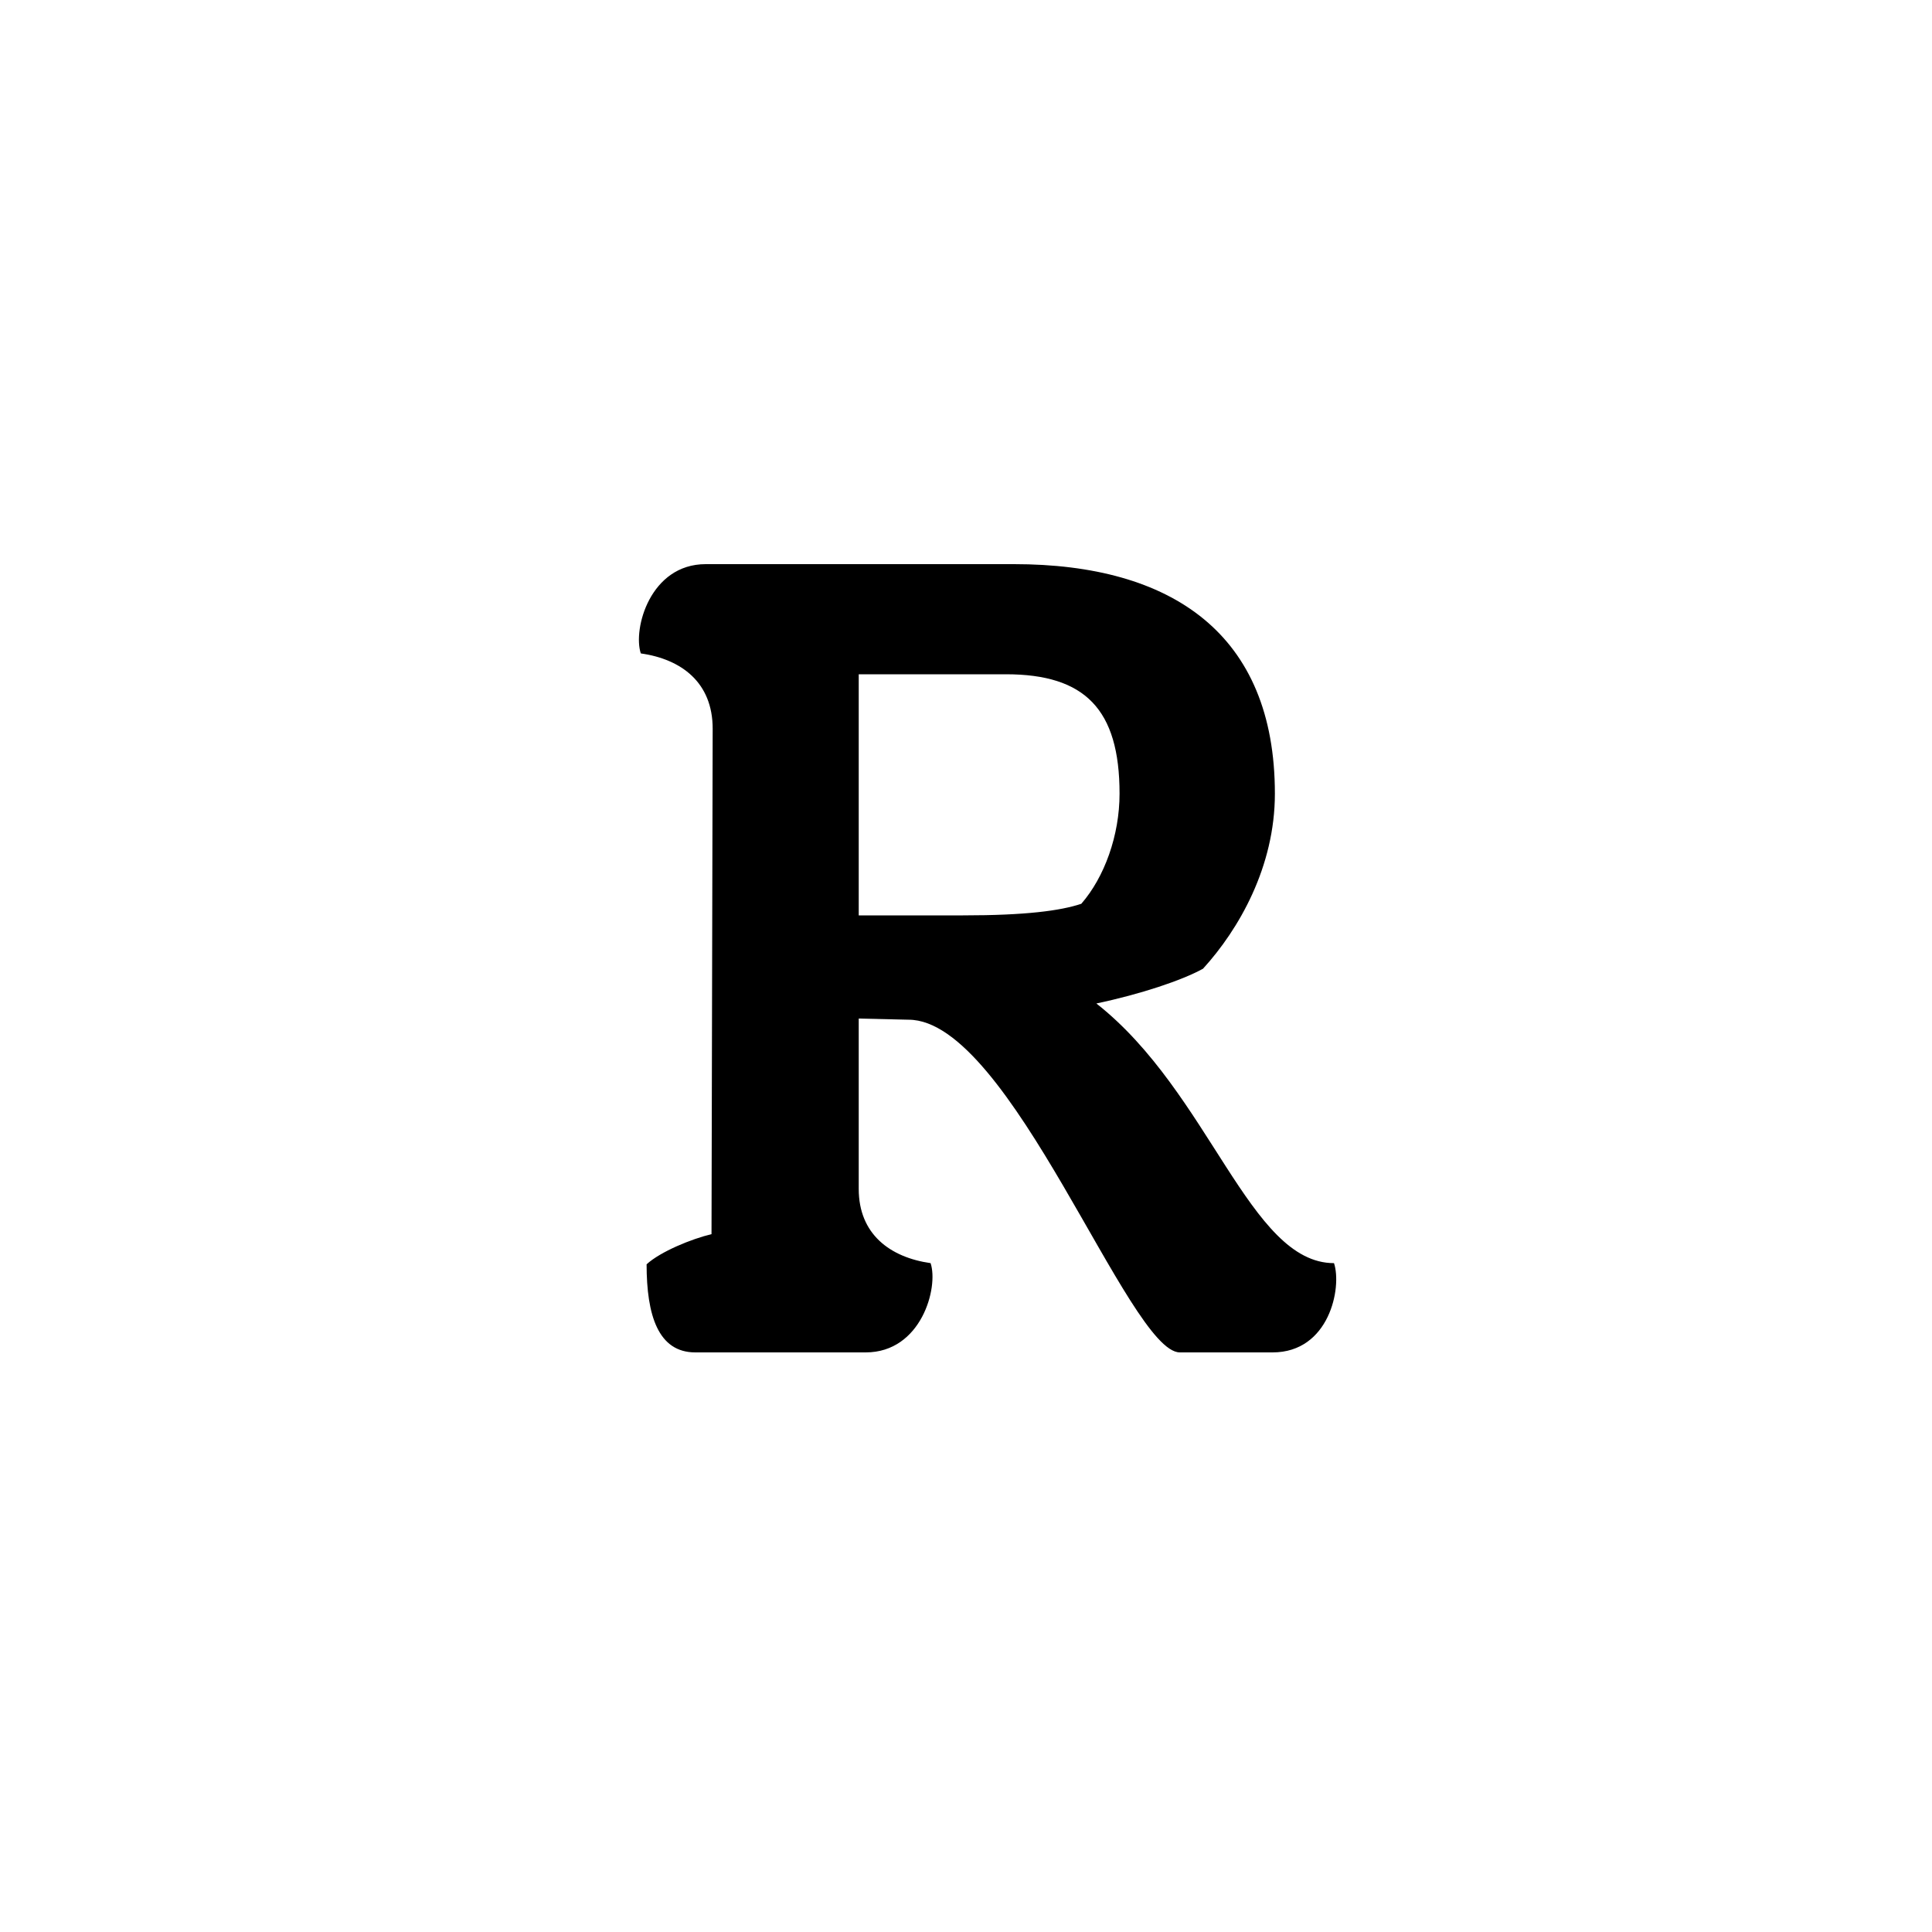 <svg width="500" height="500" viewBox="0 0 500 500" fill="none" xmlns="http://www.w3.org/2000/svg">
<path d="M235.139 263.9L222.239 263.6V307.7C222.239 319.4 230.339 325.4 240.839 326.9C242.939 333.2 238.439 350 224.039 350H179.939C170.339 350 167.339 340.4 167.339 327.2C170.939 323.9 179.039 320.6 184.139 319.4L184.439 188.6C184.439 176.6 176.339 170.6 165.839 169.1C163.739 162.8 168.239 146 182.639 146H262.439C303.239 146 329.939 164 329.939 205.4C329.939 224.3 320.639 240.5 311.339 250.7C305.939 253.7 295.139 257.3 283.739 259.7C313.139 282.8 323.339 326.9 345.239 326.9C347.339 333.2 344.039 350 329.339 350H305.339C292.139 350 261.539 263.9 235.139 263.9ZM260.339 174.5H222.239V236.9H249.239C265.439 236.9 274.439 235.7 279.839 233.9C285.839 227 289.739 216.2 289.739 205.4C289.739 183.5 280.739 174.5 260.339 174.5Z" fill="black"/>
</svg>
